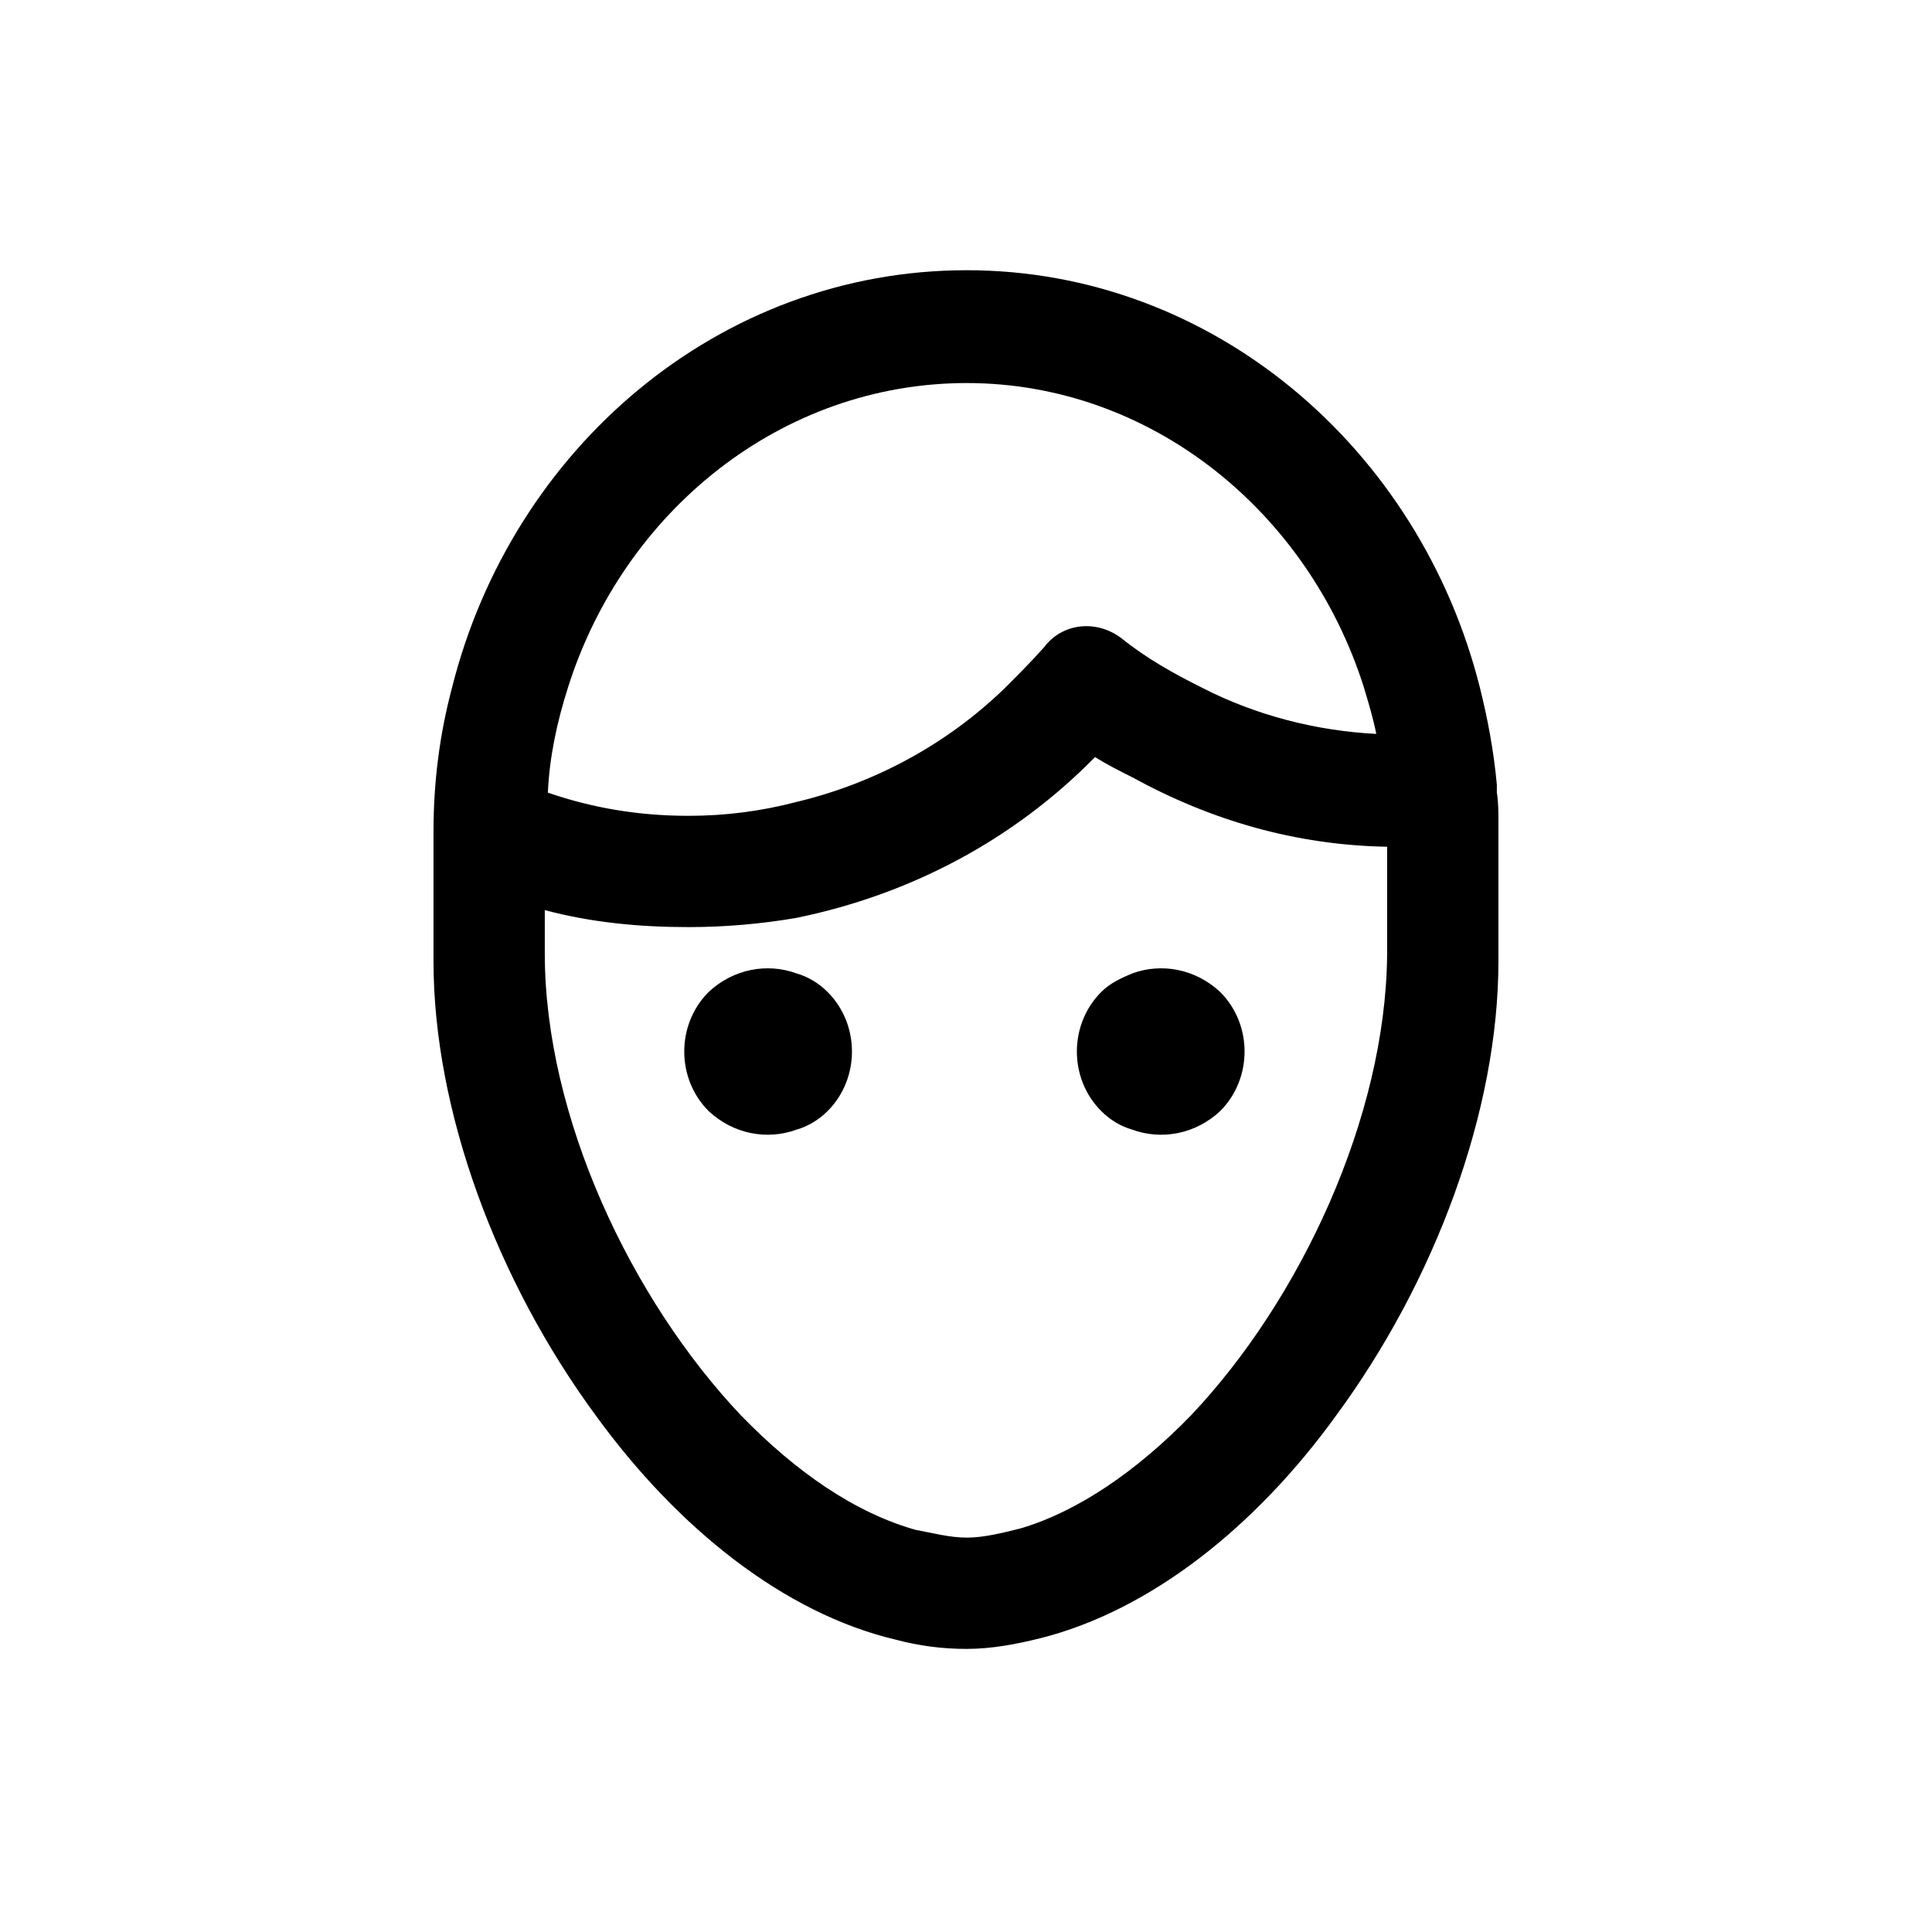 <svg width="60" height="60" viewBox="0 0 60 60"  xmlns="http://www.w3.org/2000/svg">
<path d="M35.158 30.232C34.822 30.376 34.486 30.52 34.199 30.808C33.191 31.816 33.191 33.496 34.199 34.504C34.486 34.792 34.822 34.984 35.158 35.08C36.071 35.416 37.127 35.224 37.895 34.504C38.903 33.496 38.903 31.816 37.895 30.808C37.127 30.088 36.071 29.896 35.158 30.232ZM24.742 30.232C23.831 29.896 22.774 30.088 22.006 30.808C20.998 31.816 20.998 33.496 22.006 34.504C22.774 35.224 23.831 35.416 24.742 35.08C25.078 34.984 25.415 34.792 25.703 34.504C26.71 33.496 26.71 31.816 25.703 30.808C25.415 30.52 25.078 30.328 24.742 30.232ZM30.023 11.896C35.734 11.896 40.63 15.88 42.358 21.352C42.502 21.832 42.647 22.312 42.742 22.792C40.87 22.696 38.998 22.216 37.319 21.352C36.455 20.92 35.59 20.44 34.822 19.816C34.054 19.24 32.998 19.336 32.422 20.104C32.038 20.536 31.607 20.968 31.223 21.352C29.398 23.128 27.142 24.328 24.742 24.904C23.639 25.192 22.535 25.336 21.383 25.336C19.846 25.336 18.407 25.096 17.015 24.616C17.062 23.512 17.302 22.408 17.639 21.352C19.366 15.88 24.262 11.896 30.023 11.896ZM36.983 43.96C35.303 45.688 33.478 46.936 31.703 47.464C31.127 47.608 30.55 47.752 30.023 47.752C29.494 47.752 28.966 47.608 28.439 47.512C26.567 46.984 24.742 45.736 23.015 43.96C19.607 40.36 16.919 34.696 16.919 29.608V28.264C18.358 28.648 19.846 28.792 21.383 28.792C22.486 28.792 23.639 28.696 24.742 28.504C28.247 27.784 31.462 26.104 34.007 23.512C34.391 23.752 34.775 23.944 35.158 24.136C37.606 25.48 40.246 26.248 43.078 26.296V29.656C43.031 34.696 40.391 40.36 36.983 43.96ZM46.486 24.616V24.424C46.486 24.376 46.486 24.376 46.486 24.376C46.391 23.32 46.199 22.312 45.959 21.352C44.087 13.912 37.654 8.392 30.023 8.392C22.343 8.392 15.911 13.912 14.039 21.352C13.655 22.792 13.463 24.28 13.463 25.816V29.608V29.848C13.463 34.504 15.431 39.784 18.503 43.96C21.047 47.464 24.358 50.104 27.814 50.92C28.535 51.112 29.255 51.208 30.023 51.208C30.791 51.208 31.558 51.064 32.327 50.872C35.734 50.008 38.998 47.416 41.495 43.96C44.566 39.784 46.535 34.504 46.535 29.848V29.656C46.535 29.608 46.535 29.608 46.535 29.608V25.528C46.535 25.24 46.535 24.904 46.486 24.616Z" />
</svg>
